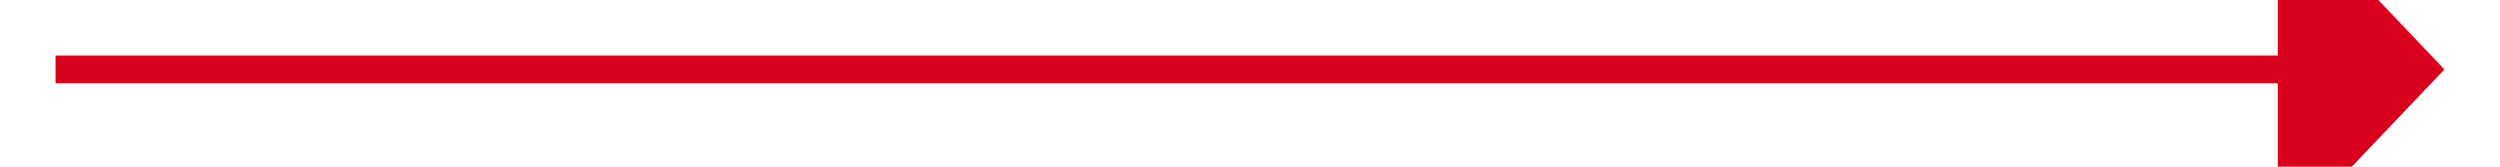 ﻿<?xml version="1.0" encoding="utf-8"?>
<svg version="1.1" xmlns:xlink="http://www.w3.org/1999/xlink" width="90px" height="6px" preserveAspectRatio="xMinYMid meet" viewBox="492 321  90 4" xmlns="http://www.w3.org/2000/svg">
  <path d="M 574 328.8  L 580 322.5  L 574 316.2  L 574 328.8  Z " fill-rule="nonzero" fill="#d9001b" stroke="none" />
  <path d="M 494 322.5  L 575 322.5  " stroke-width="1" stroke="#d9001b" fill="none" />
</svg>